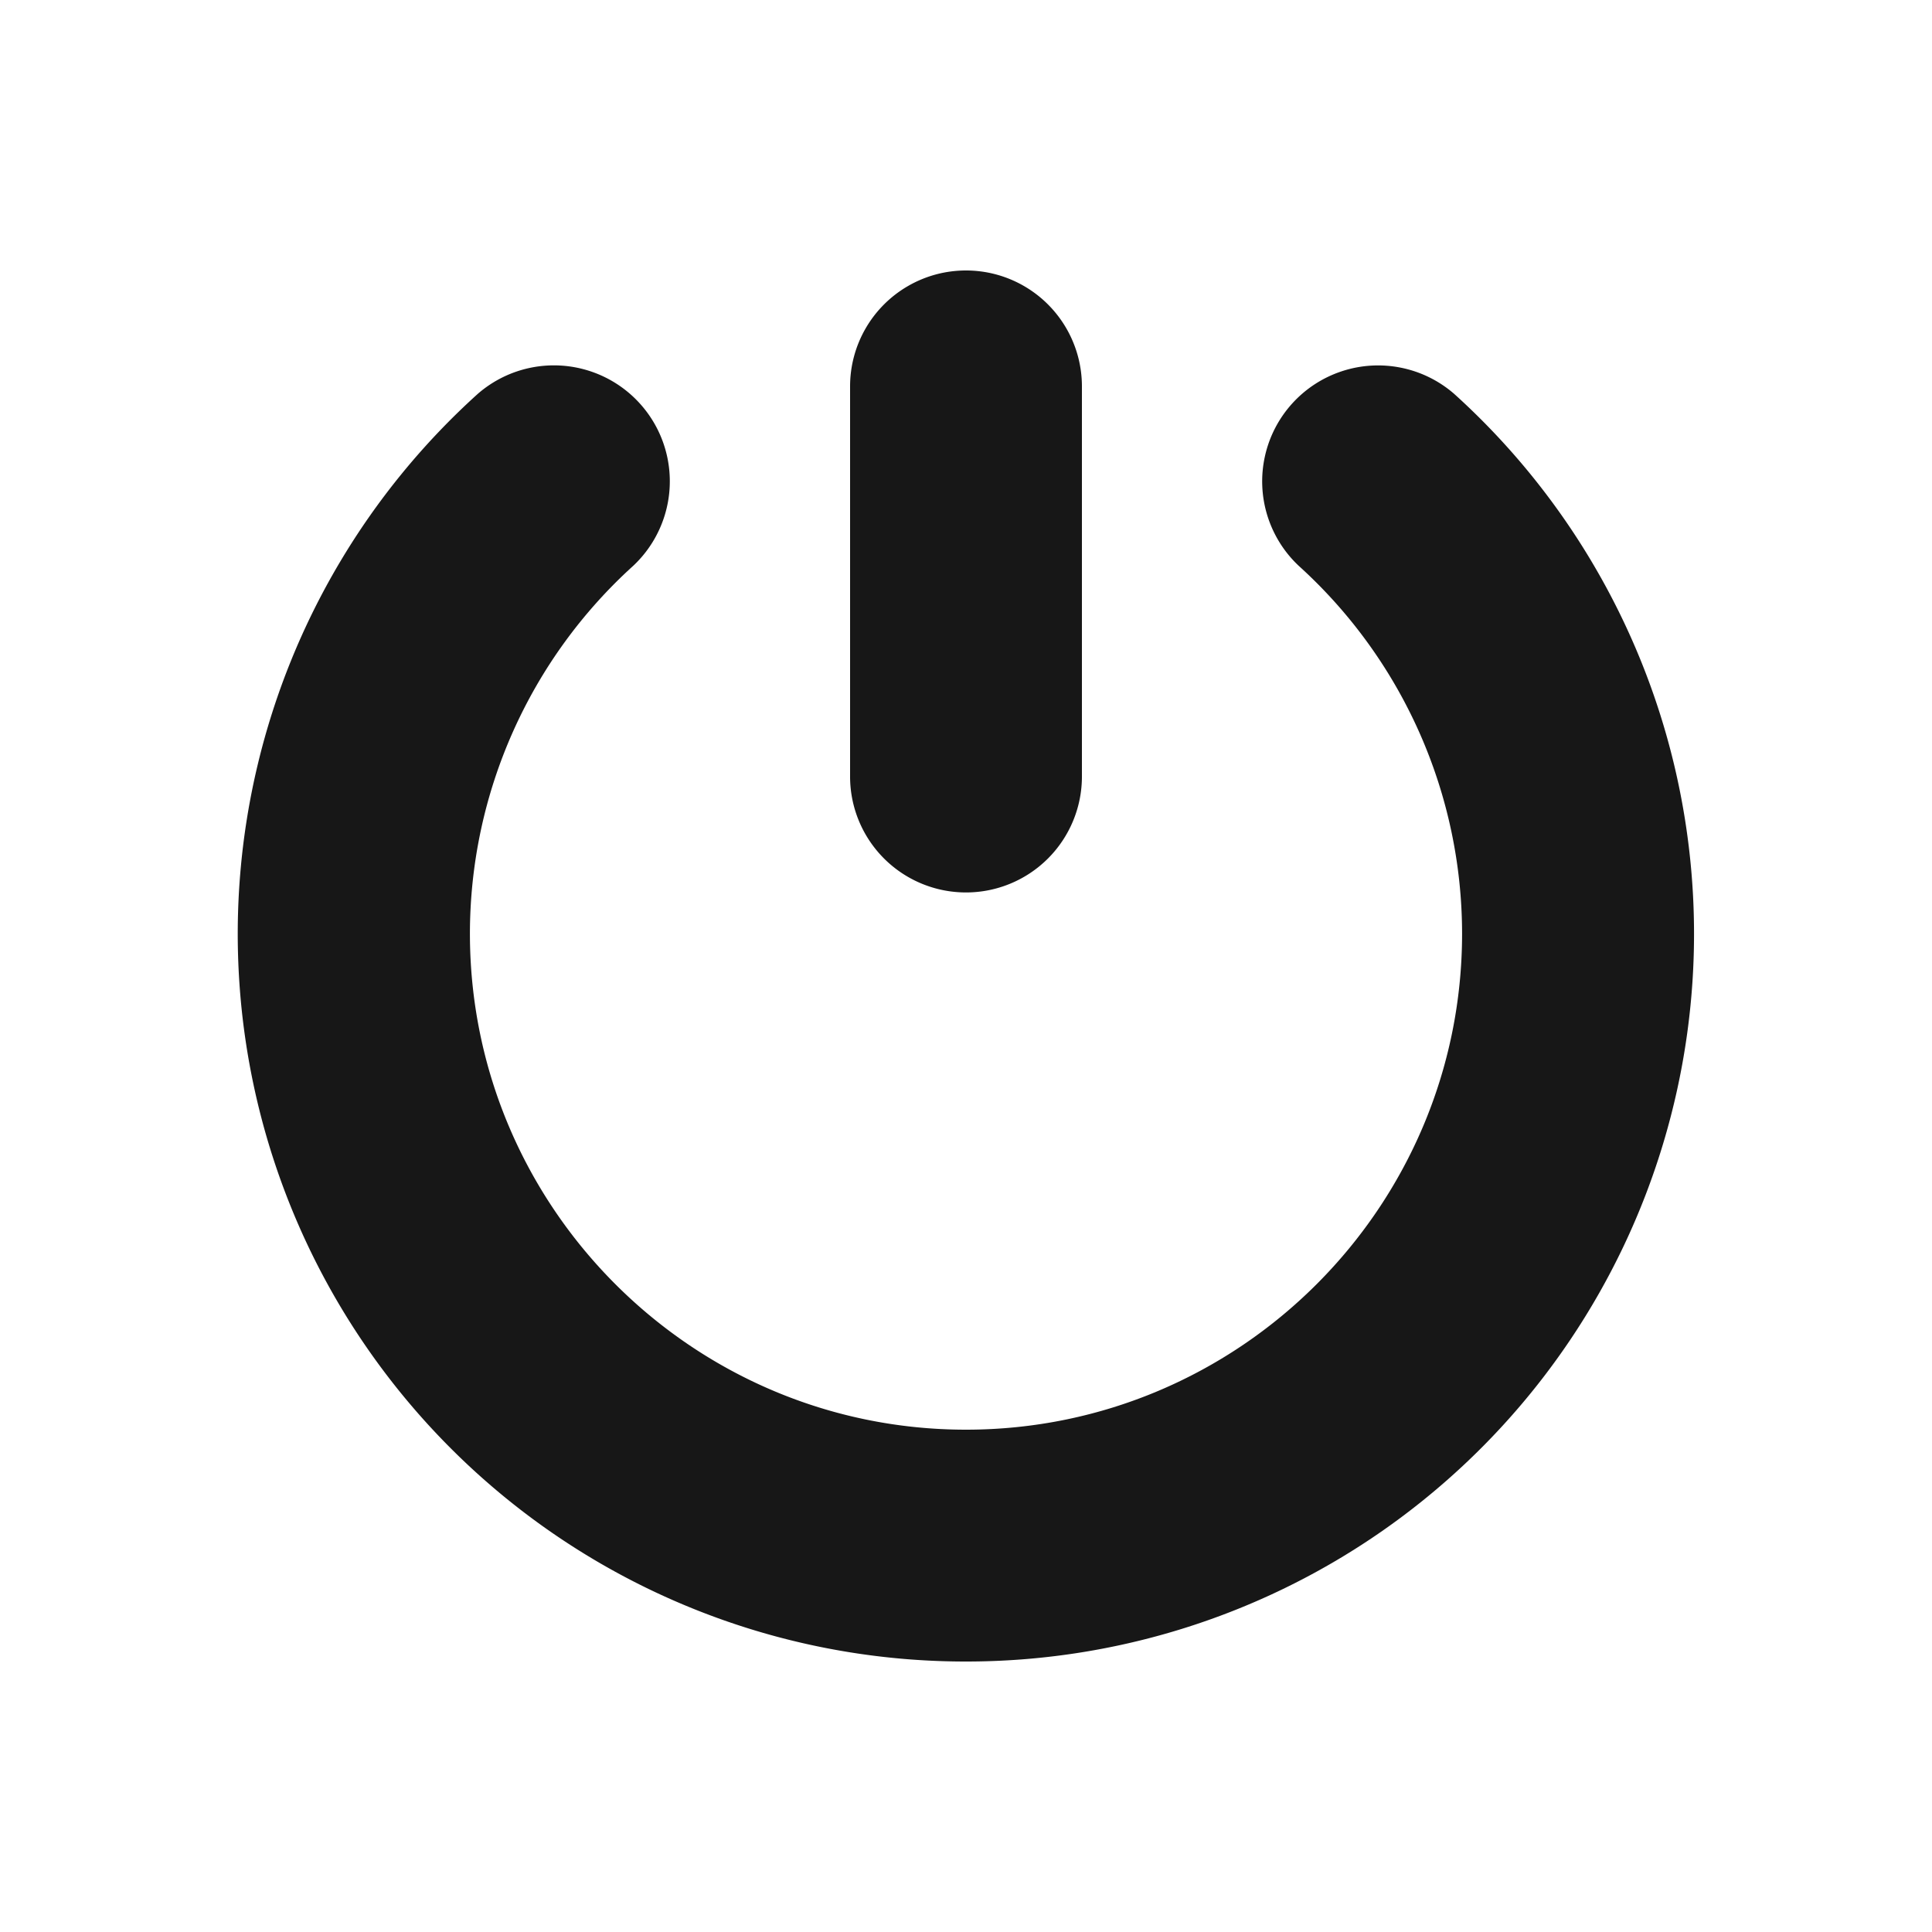 <svg xmlns="http://www.w3.org/2000/svg" version="1.1" xmlns:xlink="http://www.w3.org/1999/xlink" width="512" height="512" x="0" y="0" viewBox="0 0 1000 1000" style="enable-background:new 0 0 512 512" xml:space="preserve" class=""><g><path d="M500 860a376.6 376.6 0 0 1-252.69-656.15 60 60 0 0 1 80.46 89 257 257 0 0 0-84.54 190.35C243.23 624.81 358.42 740 500 740s256.77-115.19 256.77-256.77a257 257 0 0 0-84.54-190.35 60 60 0 0 1 80.46-89A376.65 376.65 0 0 1 500 860z" fill="#171717" opacity="1" data-original="#000000"></path><path d="M500 461.93a60 60 0 0 1-60-60V200a60 60 0 0 1 120 0v201.93a60 60 0 0 1-60 60z" fill="#171717" opacity="1" data-original="#000000"></path></g></svg>